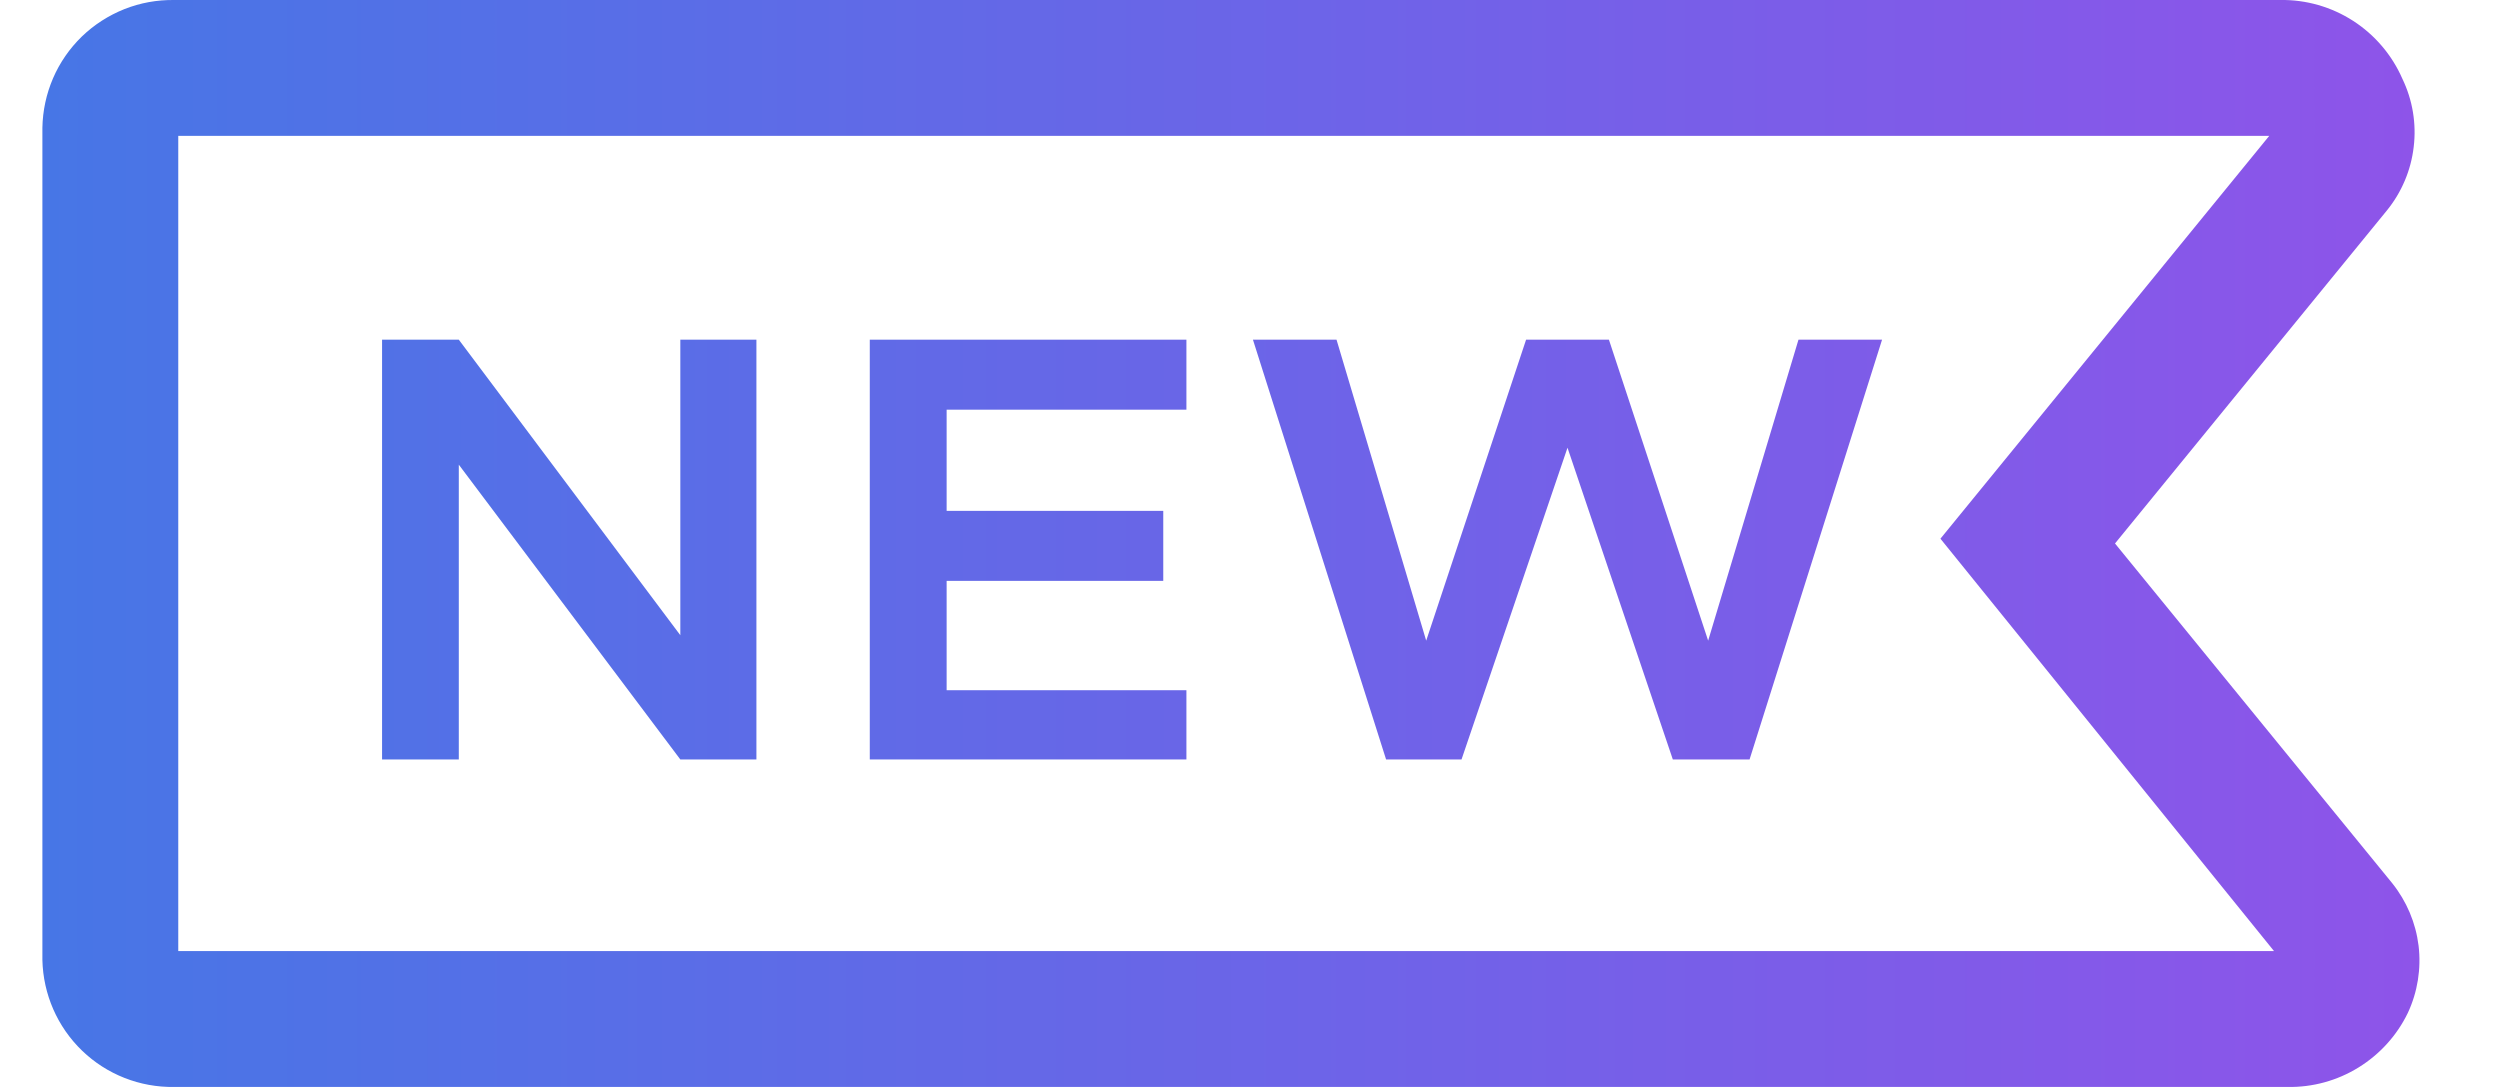 <svg width="23" height="10" viewBox="0 0 23 10" fill="none" xmlns="http://www.w3.org/2000/svg">
<path d="M22.008 8.125L19.458 5L21.958 1.938C22.095 1.77 22.181 1.567 22.206 1.352C22.232 1.138 22.196 0.92 22.102 0.725C22.007 0.507 21.849 0.321 21.649 0.192C21.449 0.063 21.215 -0.004 20.977 0H1.603C1.446 -0.002 1.29 0.026 1.144 0.084C0.999 0.142 0.866 0.227 0.753 0.336C0.64 0.446 0.55 0.576 0.488 0.72C0.426 0.864 0.393 1.018 0.39 1.175V8.831C0.397 9.147 0.528 9.447 0.755 9.666C0.982 9.885 1.287 10.005 1.603 10H21.046C21.276 10.004 21.502 9.942 21.698 9.821C21.894 9.7 22.052 9.526 22.152 9.319C22.242 9.126 22.276 8.912 22.251 8.701C22.225 8.49 22.141 8.291 22.008 8.125ZM1.64 8.75V1.25H20.877L17.852 4.956L20.921 8.75H1.64Z" fill="url(#paint0_linear)"/>
<path d="M6.259 5.844L4.221 3.125H3.515V6.987H4.221V4.275L6.259 6.987H6.959V3.125H6.259V5.844Z" fill="url(#paint1_linear)"/>
<path d="M8.002 6.987H10.915V6.35H8.709V5.344H10.702V4.7H8.709V3.769H10.915V3.125H8.002V6.987Z" fill="url(#paint2_linear)"/>
<path d="M15.715 5.894L14.802 3.125H14.04L13.121 5.894L12.296 3.125H11.527L12.752 6.987H13.446L14.421 4.119L15.39 6.987H16.096L17.315 3.125H16.546L15.715 5.894Z" fill="url(#paint3_linear)"/>
<defs>
<linearGradient id="paint0_linear" x1="0.39" y1="5" x2="22.259" y2="5" gradientUnits="userSpaceOnUse">
<stop stop-color="#4776E6"/>
<stop offset="1" stop-color="#8E54E9"/>
</linearGradient>
<linearGradient id="paint1_linear" x1="0.39" y1="5" x2="22.259" y2="5" gradientUnits="userSpaceOnUse">
<stop stop-color="#4776E6"/>
<stop offset="1" stop-color="#8E54E9"/>
</linearGradient>
<linearGradient id="paint2_linear" x1="0.39" y1="5" x2="22.259" y2="5" gradientUnits="userSpaceOnUse">
<stop stop-color="#4776E6"/>
<stop offset="1" stop-color="#8E54E9"/>
</linearGradient>
<linearGradient id="paint3_linear" x1="0.39" y1="5" x2="22.259" y2="5" gradientUnits="userSpaceOnUse">
<stop stop-color="#4776E6"/>
<stop offset="1" stop-color="#8E54E9"/>
</linearGradient>
</defs>
</svg>
